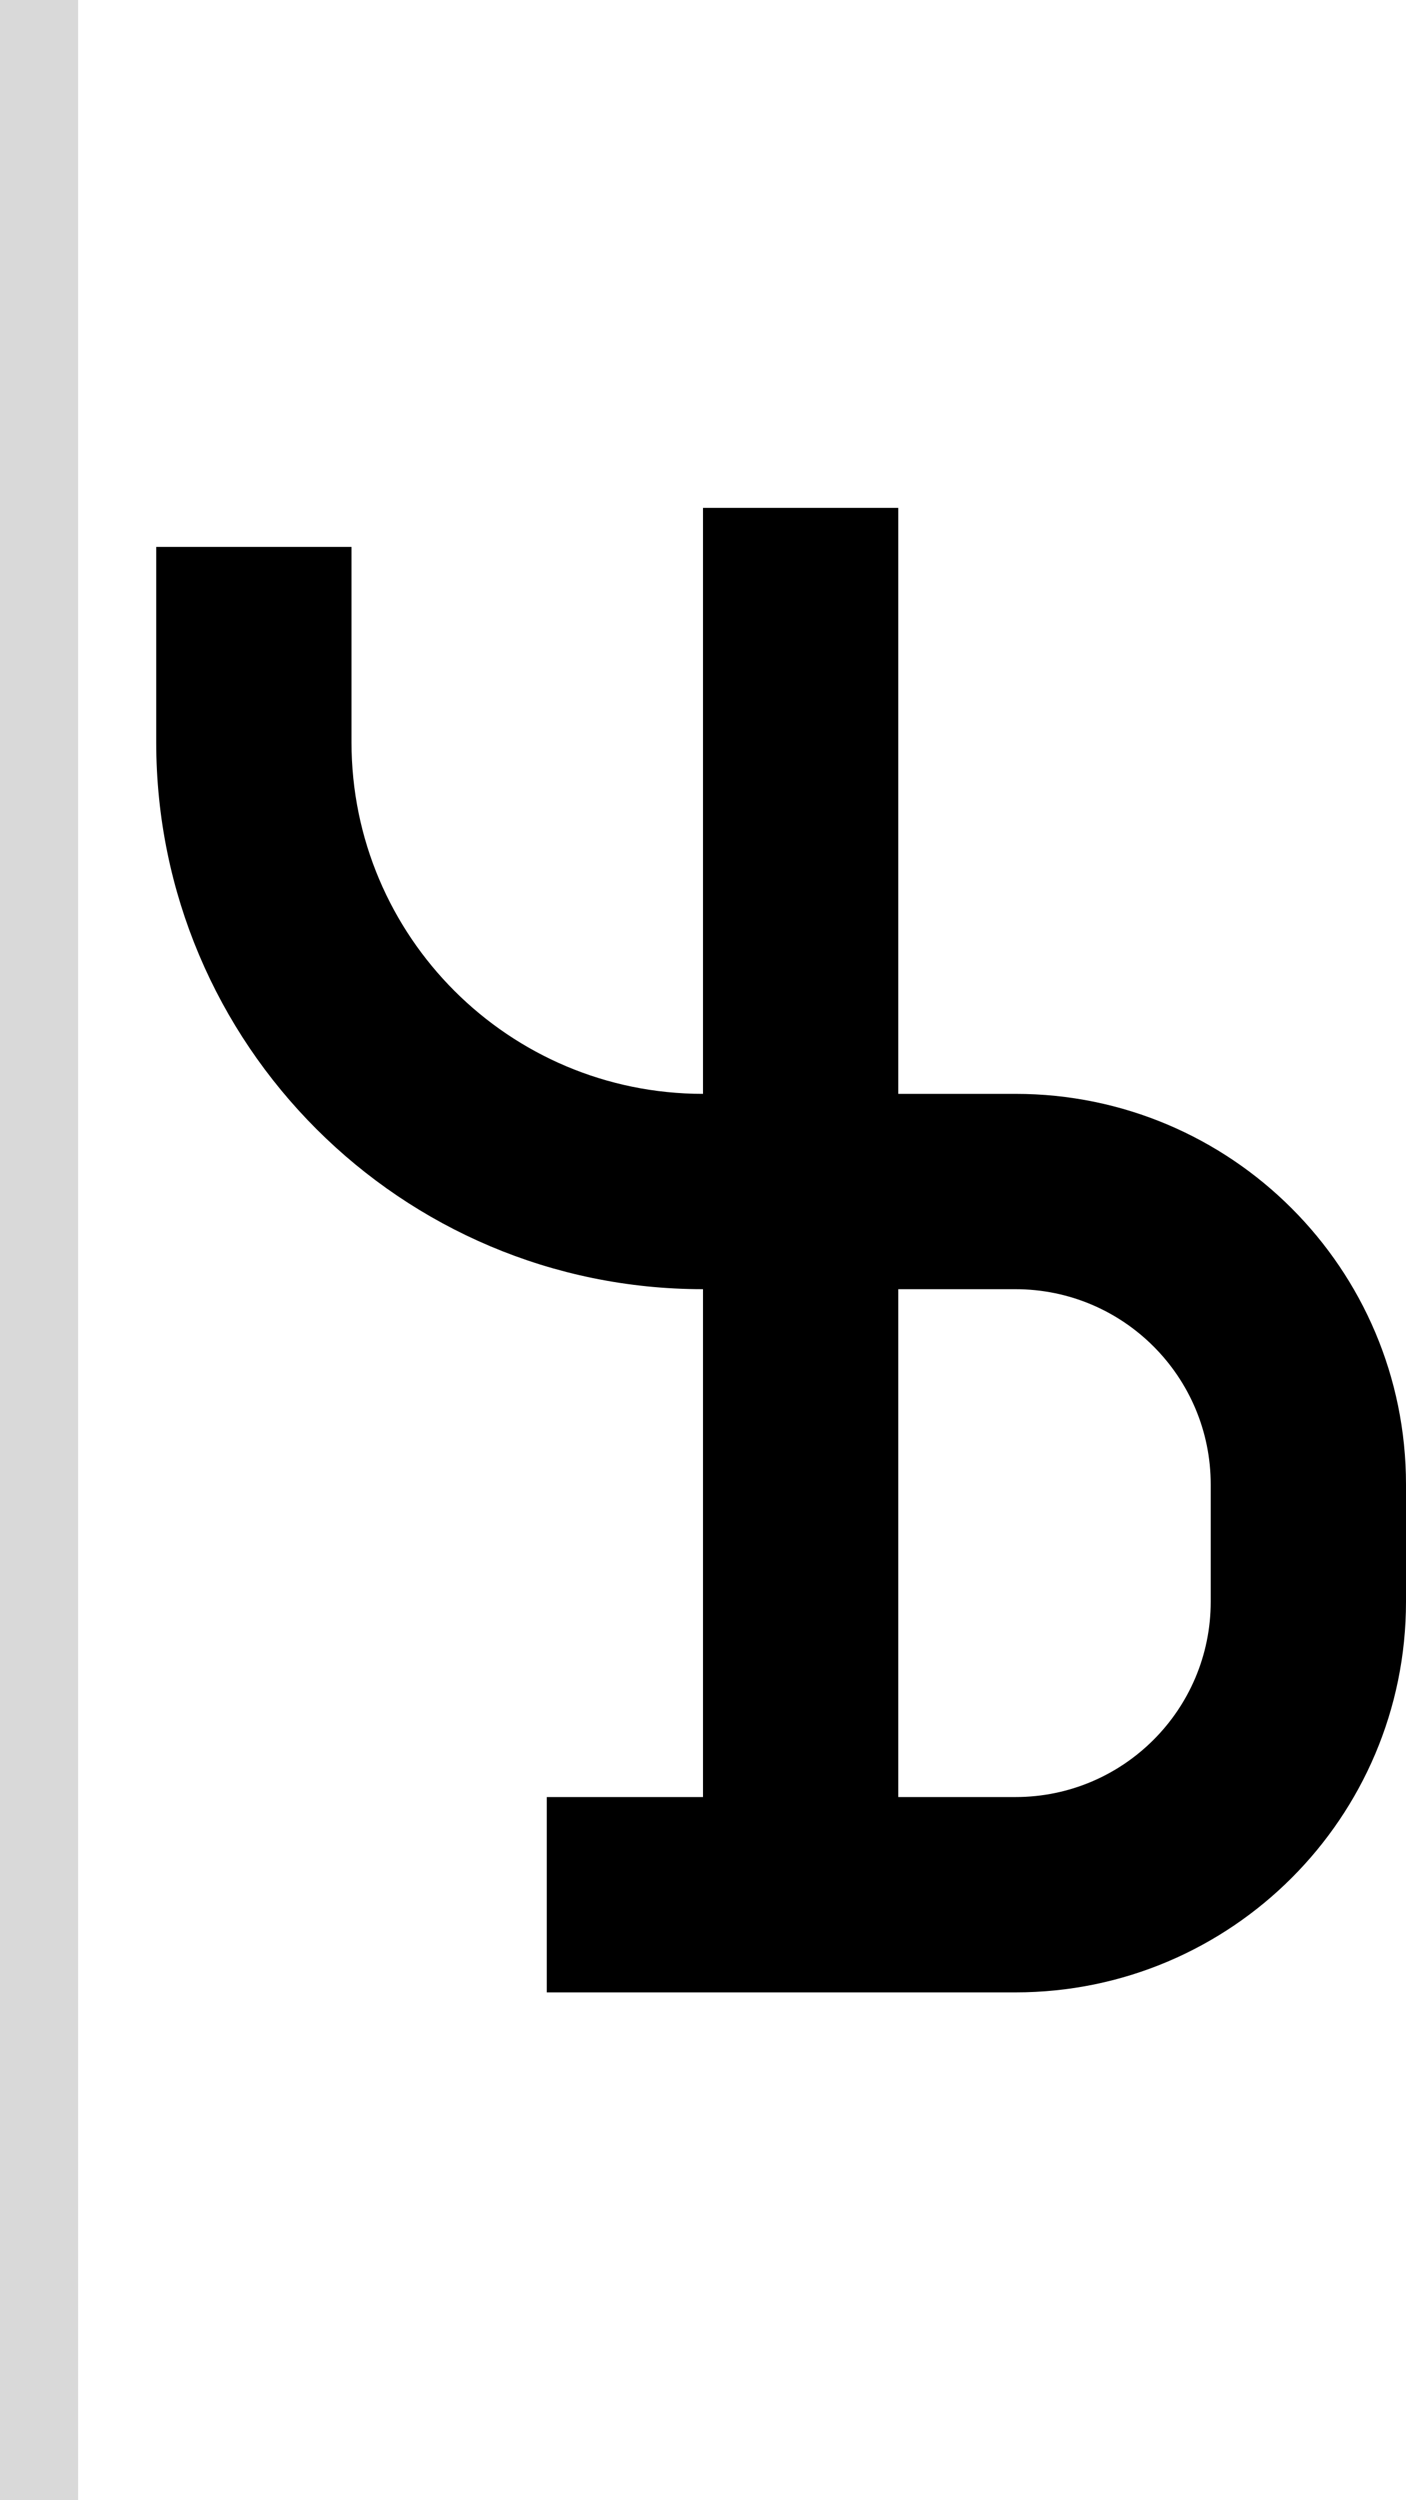 <svg width="36" height="64" viewBox="0 0 36 64" fill="none" xmlns="http://www.w3.org/2000/svg">
<path fill-rule="evenodd" clip-rule="evenodd" d="M18 13H23V28H26C31.523 28 36 32.477 36 38V41C36 46.523 31.523 51 26 51H14V46H18V33C10.268 33 4 26.732 4 19V14H9V19C9 23.971 13.029 28 18 28V13ZM23 46V33H26C28.761 33 31 35.239 31 38V41C31 43.761 28.761 46 26 46H23Z" fill="black"/>
<rect width="2" height="64" fill="#D9D9D9"/>
</svg>
